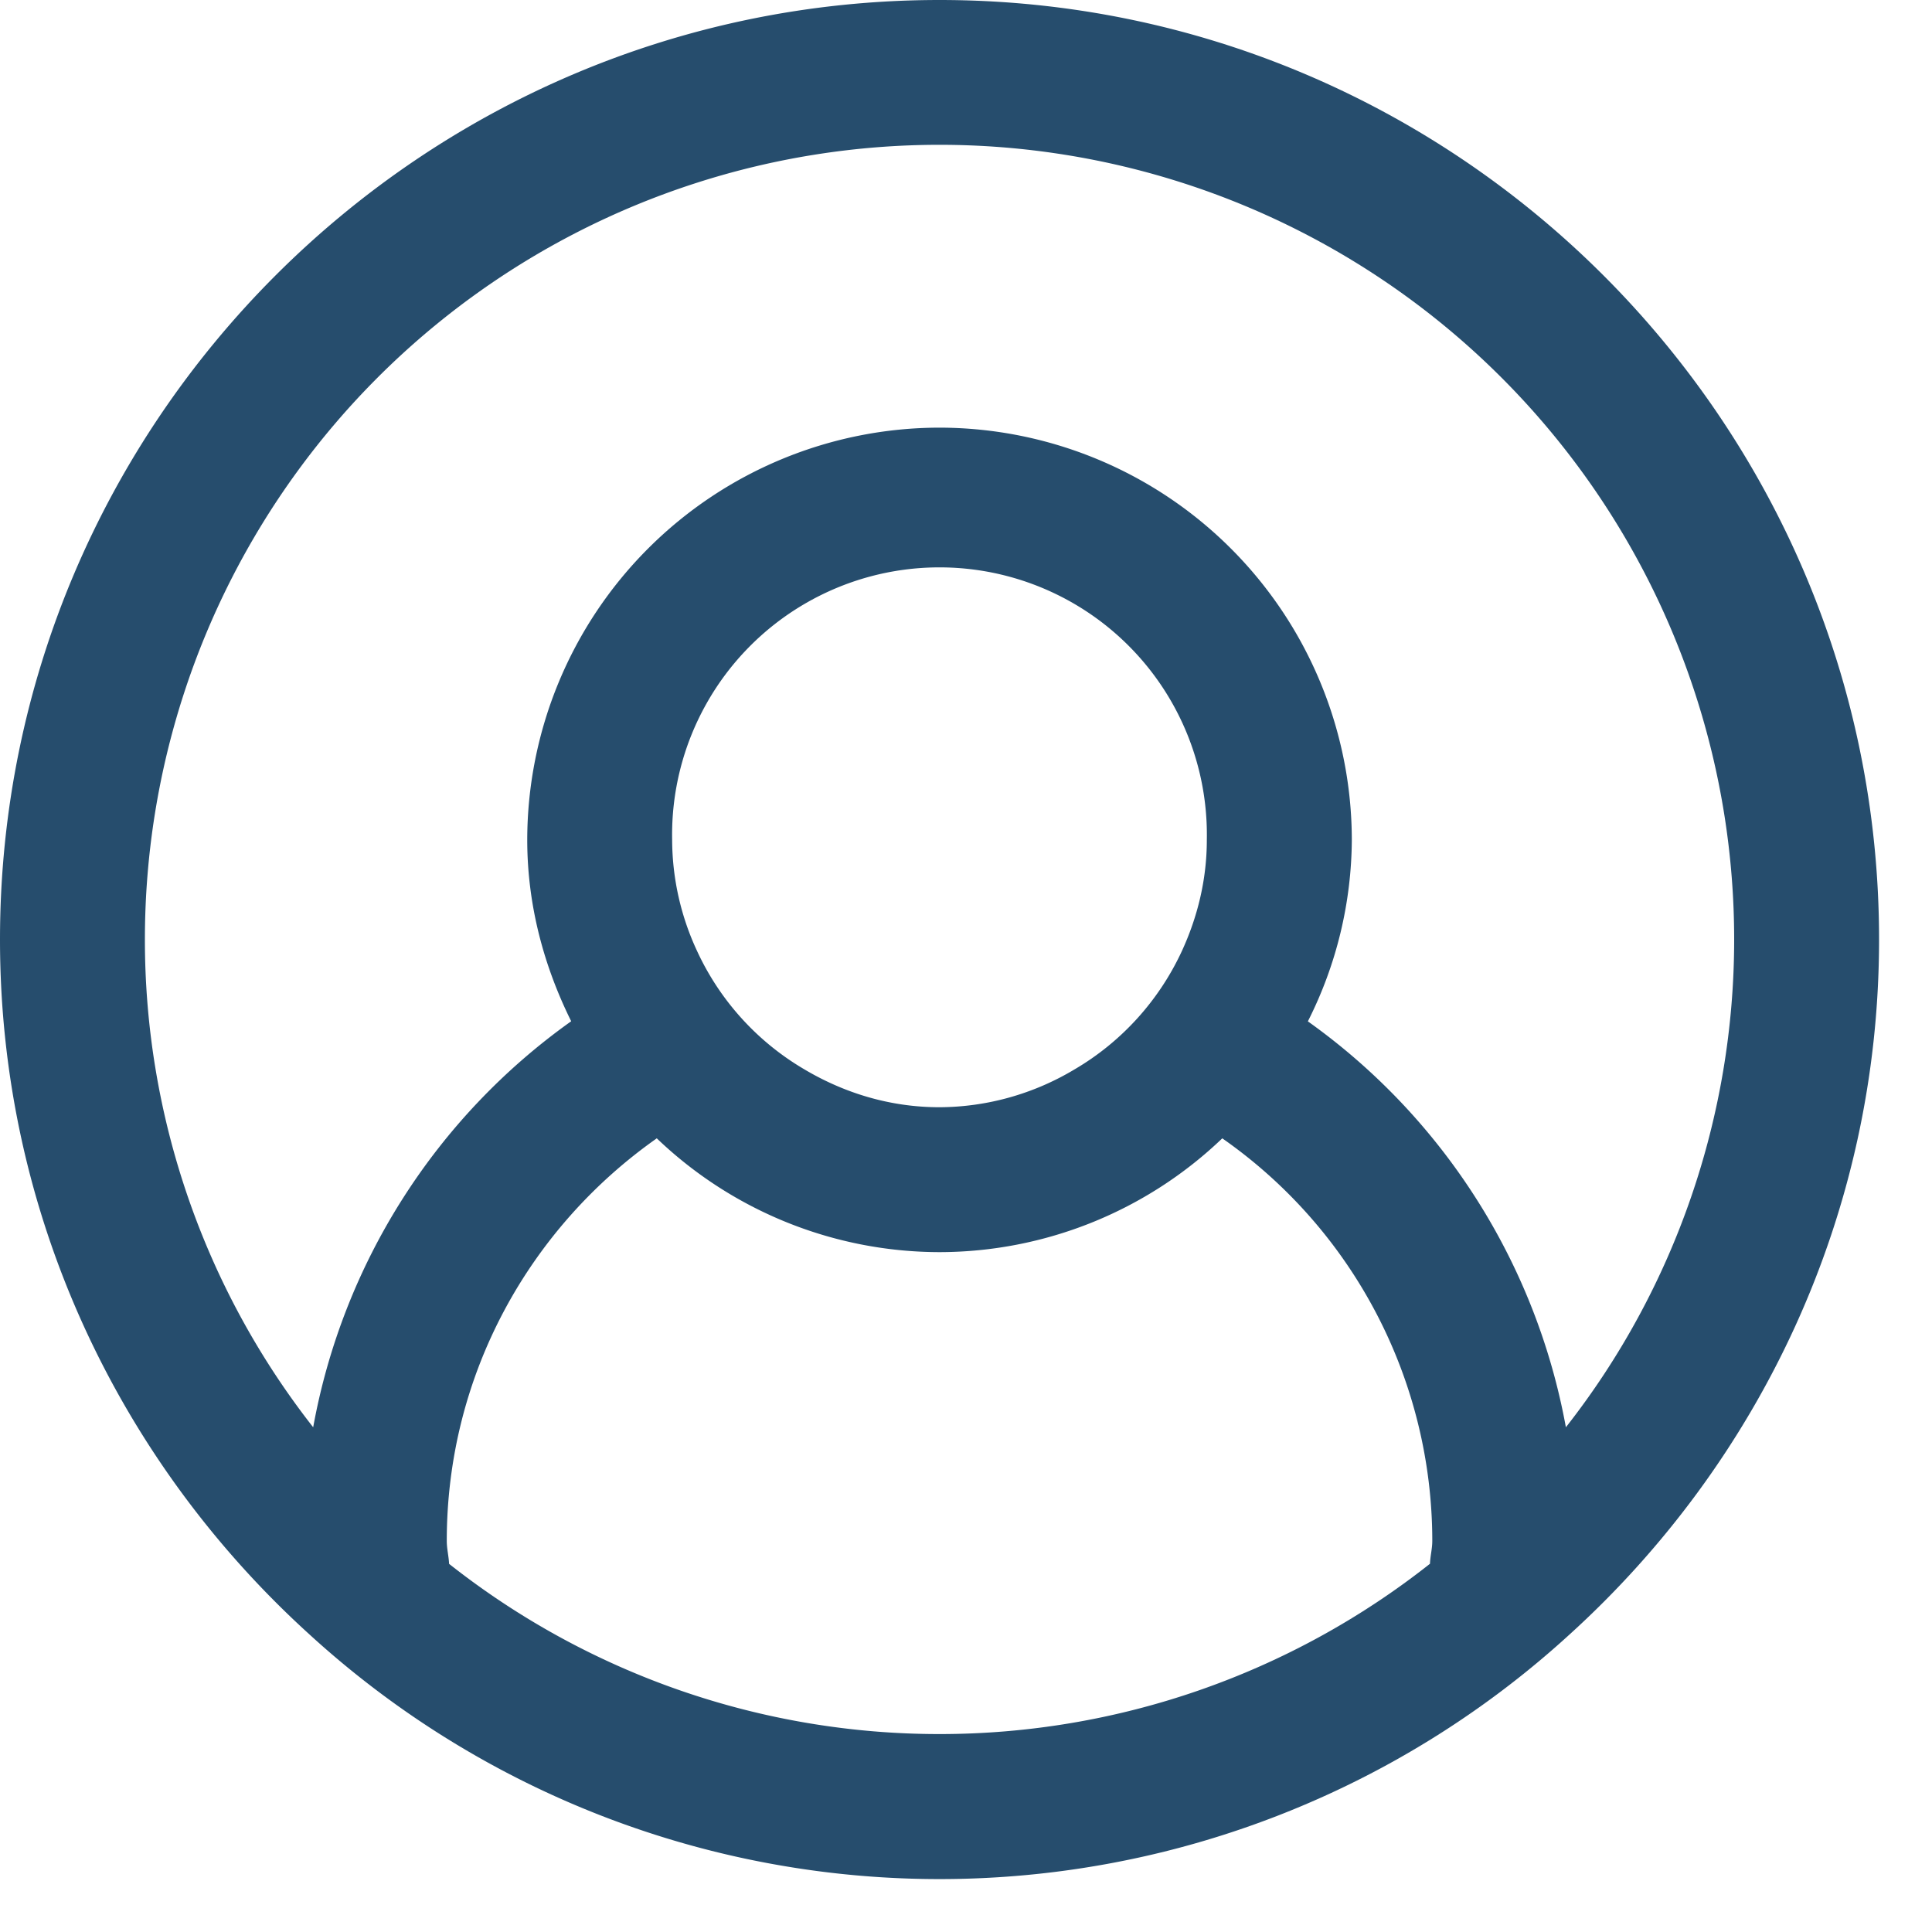 <svg width="20" height="20" xmlns="http://www.w3.org/2000/svg"><g fill="none" fill-rule="evenodd"><path d="M12.234 9.849c.163-.353.26-.741.26-1.155a2.768 2.768 0 0 0-5.535 0 2.767 2.767 0 0 0 1.368 2.376c.422.254.905.39 1.398.392.512 0 .987-.148 1.399-.392.486-.284.873-.71 1.11-1.221Z"/><path d="M5.914 10.573a4.21 4.21 0 0 1-.455-1.878 4.272 4.272 0 0 1 4.267-4.268 4.273 4.273 0 0 1 4.268 4.268 4.21 4.21 0 0 1-.455 1.878 6.615 6.615 0 0 1 2.671 4.203 8.183 8.183 0 0 0 1.742-5.05 8.227 8.227 0 0 0-16.452 0c0 1.906.654 3.656 1.743 5.05a6.6 6.6 0 0 1 2.671-4.203Z"/><path d="M12.653 11.784a4.241 4.241 0 0 1-2.927 1.178 4.24 4.24 0 0 1-2.927-1.178 5.085 5.085 0 0 0-2.174 4.167c0 .082.02.157.024.238a8.185 8.185 0 0 0 5.077 1.762 8.18 8.18 0 0 0 5.077-1.763c.004-.08.024-.156.024-.237 0-1.66-.813-3.216-2.174-4.167Z"/><path d="M9.726 0C4.363 0 0 4.363 0 9.726c0 2.852 1.242 5.414 3.204 7.194a9.665 9.665 0 0 0 13.044 0c1.962-1.78 3.204-4.342 3.204-7.194C19.452 4.363 15.088 0 9.726 0Zm0 17.951a8.187 8.187 0 0 1-5.077-1.762c-.004-.081-.024-.156-.024-.238 0-1.726.862-3.244 2.174-4.167a4.24 4.24 0 0 0 2.927 1.178 4.24 4.24 0 0 0 2.927-1.178 5.085 5.085 0 0 1 2.174 4.167c0 .081-.021.157-.024.237a8.188 8.188 0 0 1-5.077 1.763ZM6.958 8.694a2.768 2.768 0 1 1 5.535 0c0 .414-.097.802-.26 1.155-.237.51-.624.937-1.109 1.221-.423.254-.906.39-1.399.392-.513 0-.987-.148-1.398-.392a2.761 2.761 0 0 1-1.109-1.221 2.741 2.741 0 0 1-.26-1.155Zm6.581 1.879a4.21 4.21 0 0 0 .455-1.878 4.273 4.273 0 0 0-4.268-4.268 4.272 4.272 0 0 0-4.268 4.267c0 .677.173 1.309.455 1.878a6.607 6.607 0 0 0-2.671 4.203A8.179 8.179 0 0 1 1.5 9.725a8.226 8.226 0 0 1 16.452 0c0 1.83-.612 3.61-1.742 5.05a6.617 6.617 0 0 0-2.671-4.202Z" fill="#264D6D" fill-rule="nonzero"/></g></svg>
